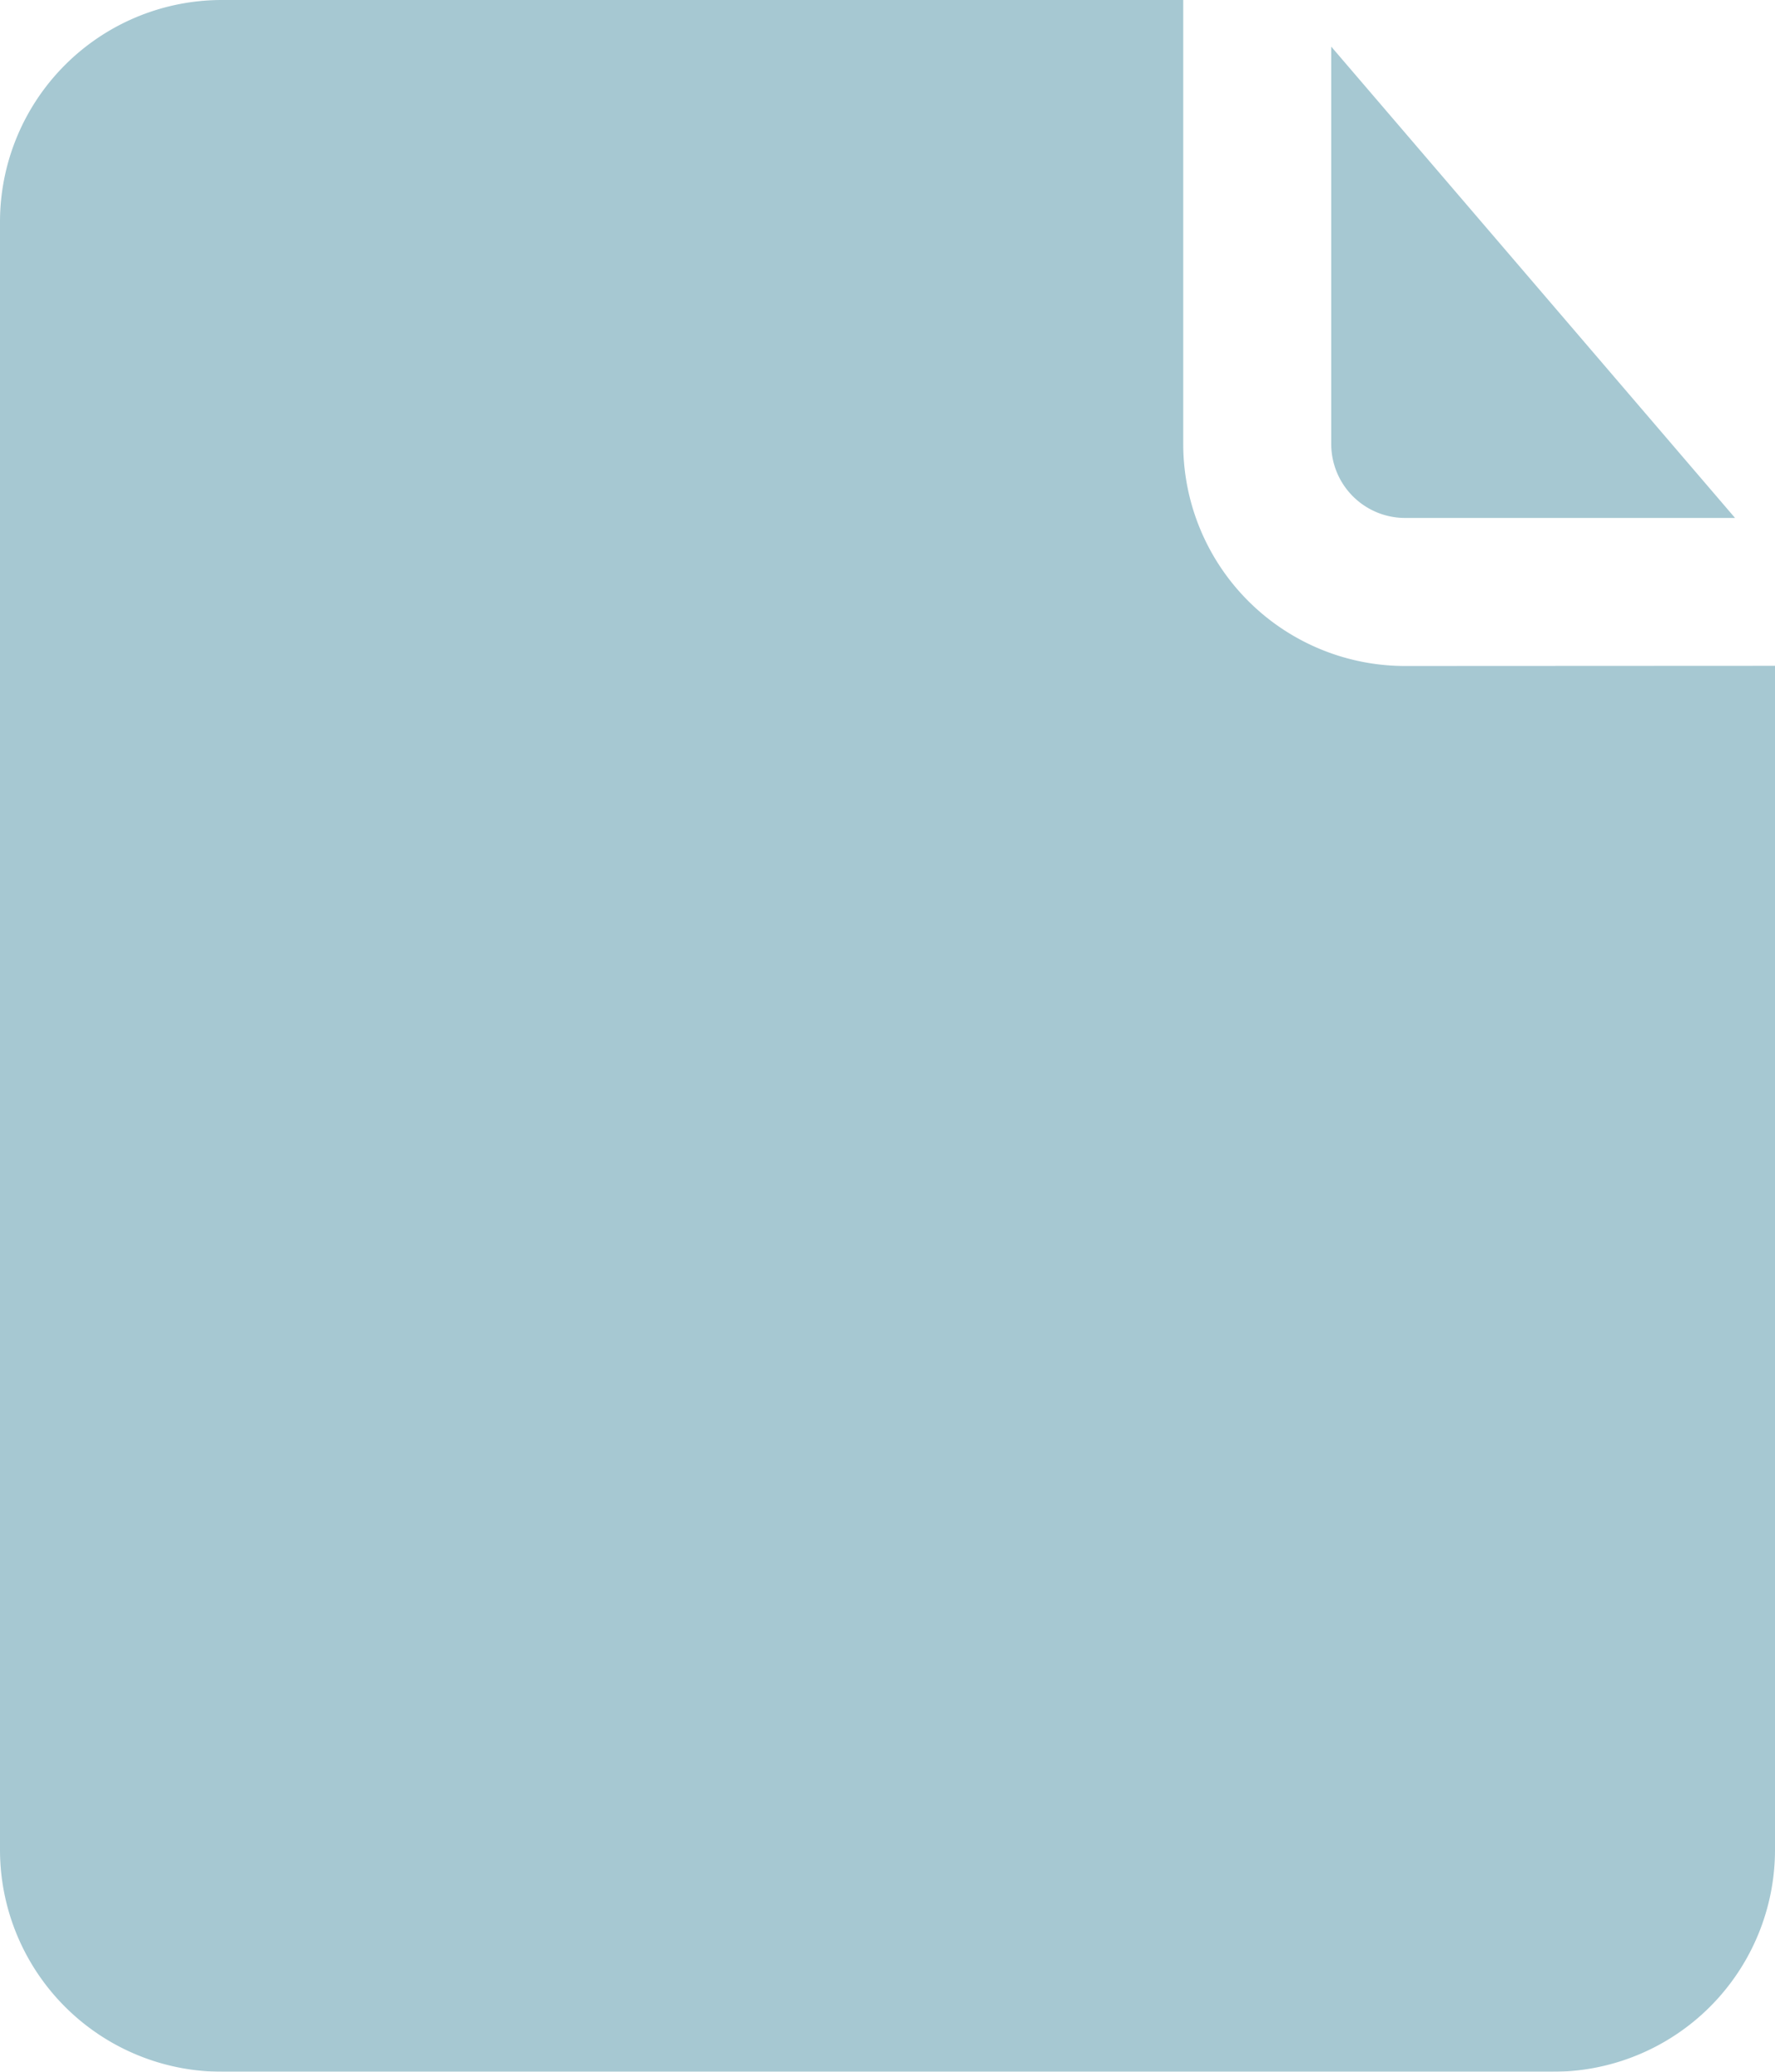 <svg xmlns="http://www.w3.org/2000/svg" width="79.266" height="92.477" viewBox="0 0 79.266 92.477">
  <g id="fileIcon" transform="translate(-1.56 -0.78)" opacity="0.481">
    <g id="Layer_10" data-name="Layer 10" transform="translate(1.56 0.78)">
      <path id="Path_127" data-name="Path 127" d="M61.009,20.6V2.861L79.042,23.9H64.312A3.3,3.3,0,0,1,61.009,20.6Zm3.3,9.908A9.908,9.908,0,0,1,54.4,20.6V.78H11.468A9.908,9.908,0,0,0,1.56,10.688v72.66a9.908,9.908,0,0,0,9.908,9.908H70.918a9.908,9.908,0,0,0,9.908-9.908V30.5Z" transform="translate(-1.56 -0.78)" fill="#468da2"/>
    </g>
  </g>
</svg>
